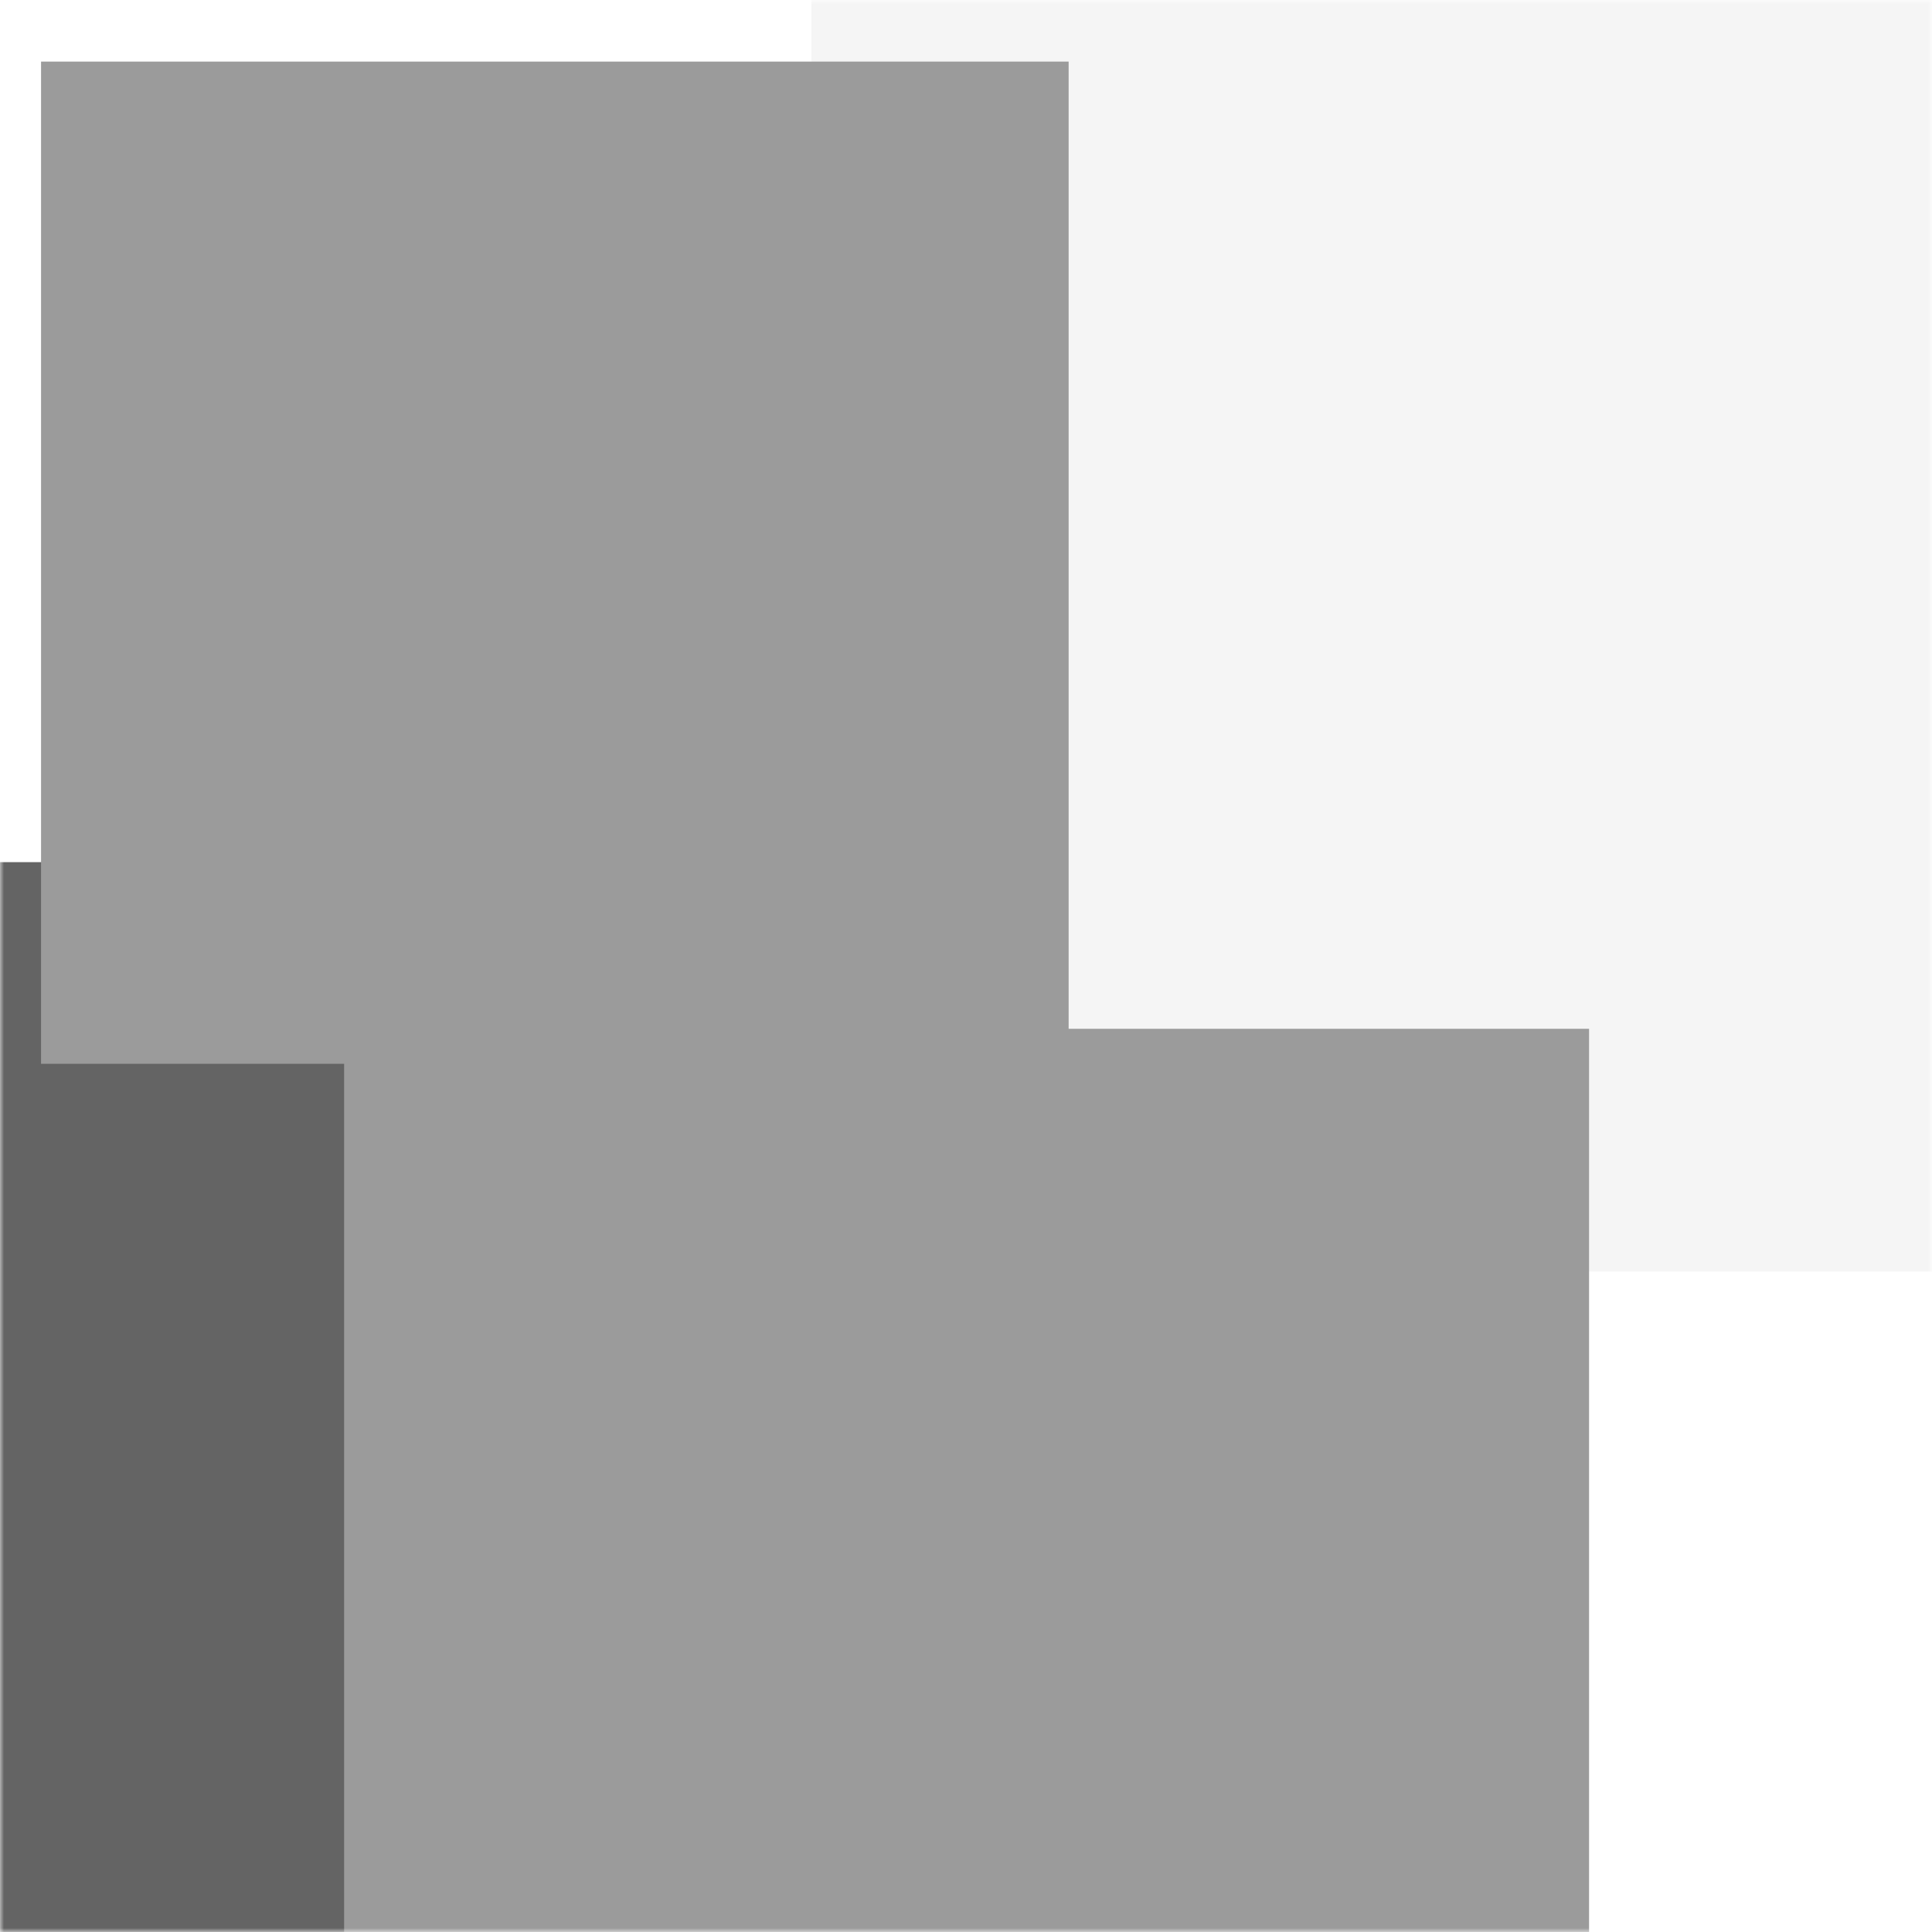 <svg width="250" height="250" viewBox="0 0 250 250" fill="none" xmlns="http://www.w3.org/2000/svg">
<mask id="mask0_6_34" style="mask-type:luminance" maskUnits="userSpaceOnUse" x="0" y="0" width="250" height="250">
<path d="M0 0H250V250H0V0Z" fill="white"/>
</mask>
<g mask="url(#mask0_6_34)">
<g filter="url(#filter0_f_6_34)">
<path d="M5.156 115.781H149.531V266.25H5.156V115.781Z" fill="#6E6E6E"/>
<path d="M-27.344 111.562H145.781V294.688H-27.344V111.562Z" fill="#646464"/>
<path d="M105 -13.438H250V164.531H105V-13.438Z" fill="#F5F5F5"/>
<path d="M5.312 7.969H138.281V137.656H5.312V7.969Z" fill="#9B9B9B"/>
<path d="M44.531 133.125H205.625V282.5H44.531V133.125Z" fill="#9B9B9B"/>
</g>
</g>
<defs>
<filter id="filter0_f_6_34" x="-277.344" y="-263.438" width="777.344" height="808.125" filterUnits="userSpaceOnUse" color-interpolation-filters="sRGB">
<feFlood flood-opacity="0" result="BackgroundImageFix"/>
<feBlend mode="normal" in="SourceGraphic" in2="BackgroundImageFix" result="shape"/>
<feGaussianBlur stdDeviation="125" result="effect1_foregroundBlur_6_34"/>
</filter>
</defs>
</svg>
